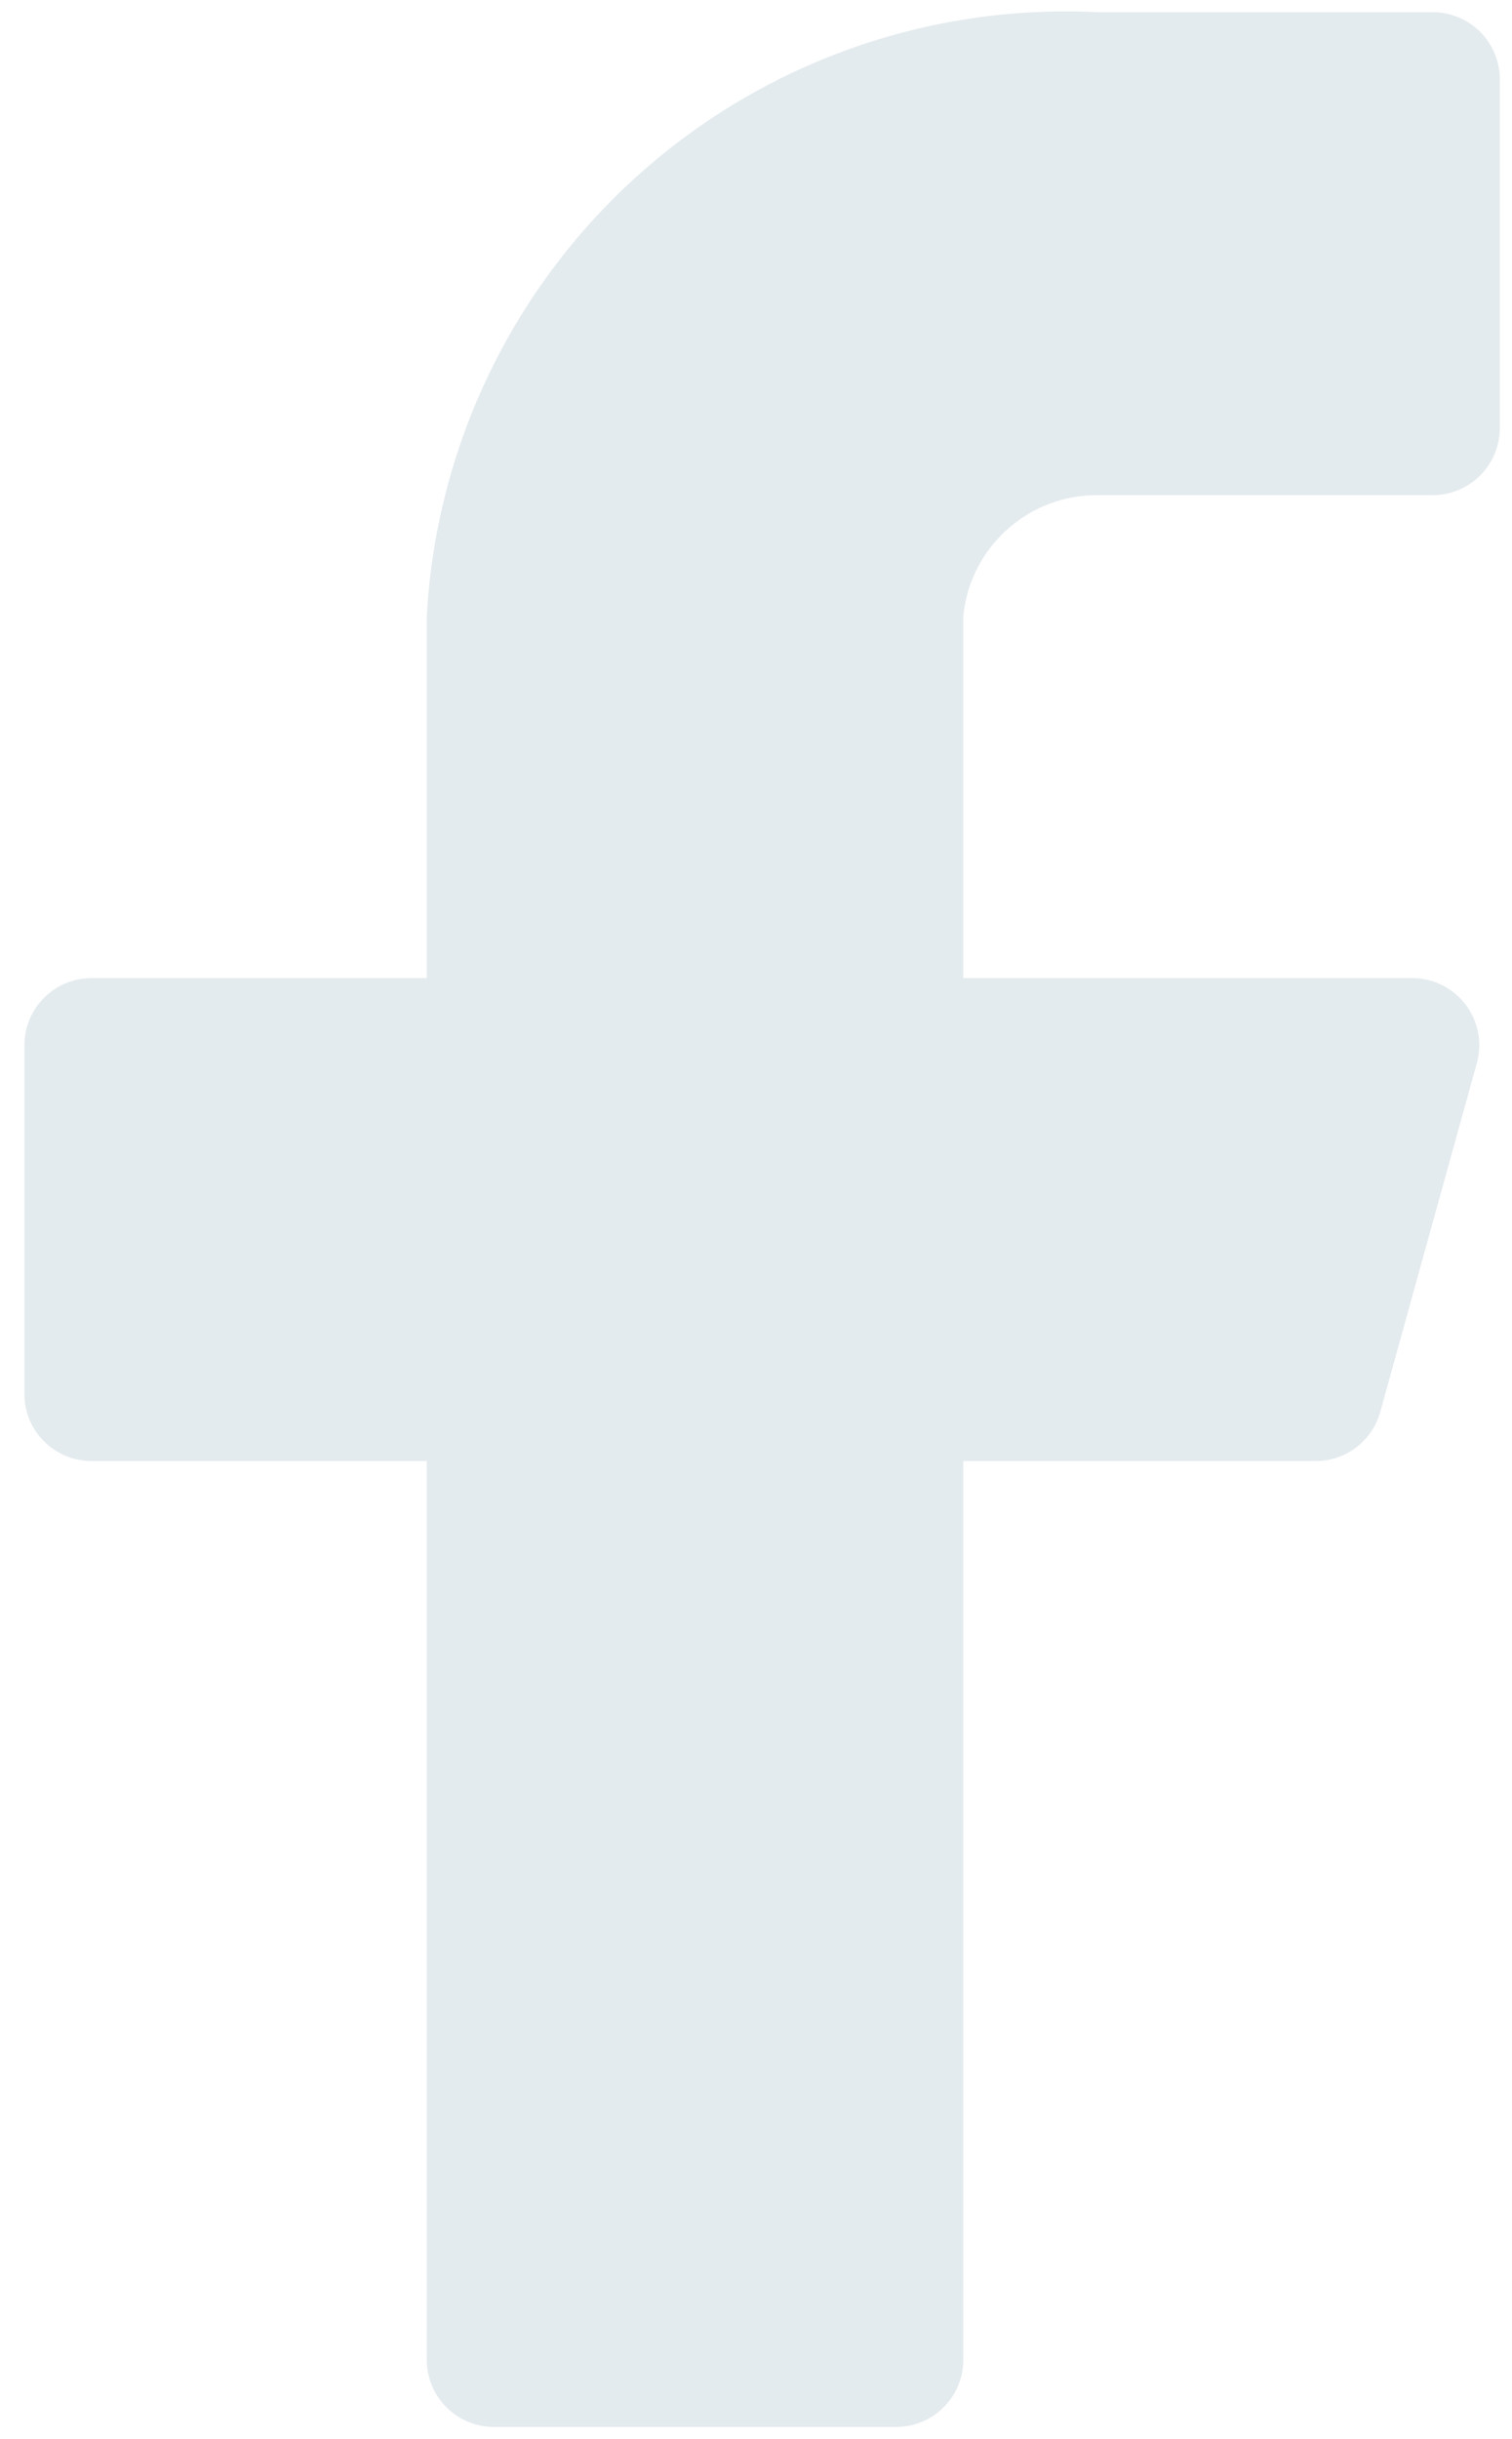 <svg width="31" height="50" viewBox="0 0 31 50" fill="none" xmlns="http://www.w3.org/2000/svg">
<path d="M30.75 1.625C30.75 1.26 30.605 0.911 30.347 0.653C30.089 0.395 29.74 0.25 29.375 0.25H22.5C19.038 0.078 15.649 1.282 13.072 3.601C10.496 5.92 8.942 9.164 8.75 12.625V20.05H1.875C1.51 20.05 1.161 20.195 0.903 20.453C0.645 20.711 0.5 21.061 0.5 21.425V28.575C0.5 28.94 0.645 29.29 0.903 29.547C1.161 29.805 1.51 29.95 1.875 29.95H8.75V48.375C8.75 48.74 8.895 49.09 9.153 49.347C9.411 49.605 9.76 49.75 10.125 49.75H18.375C18.74 49.75 19.089 49.605 19.347 49.347C19.605 49.09 19.75 48.74 19.75 48.375V29.95H26.955C27.261 29.954 27.559 29.857 27.803 29.673C28.047 29.488 28.223 29.228 28.302 28.933L30.282 21.783C30.337 21.579 30.345 21.366 30.304 21.16C30.263 20.954 30.176 20.759 30.049 20.592C29.921 20.424 29.757 20.289 29.569 20.195C29.38 20.101 29.173 20.051 28.962 20.05H19.75V12.625C19.818 11.944 20.138 11.314 20.647 10.856C21.155 10.398 21.816 10.147 22.5 10.15H29.375C29.74 10.15 30.089 10.005 30.347 9.747C30.605 9.49 30.75 9.14 30.75 8.775V1.625Z" fill="#E4EBEE"/>
</svg>
